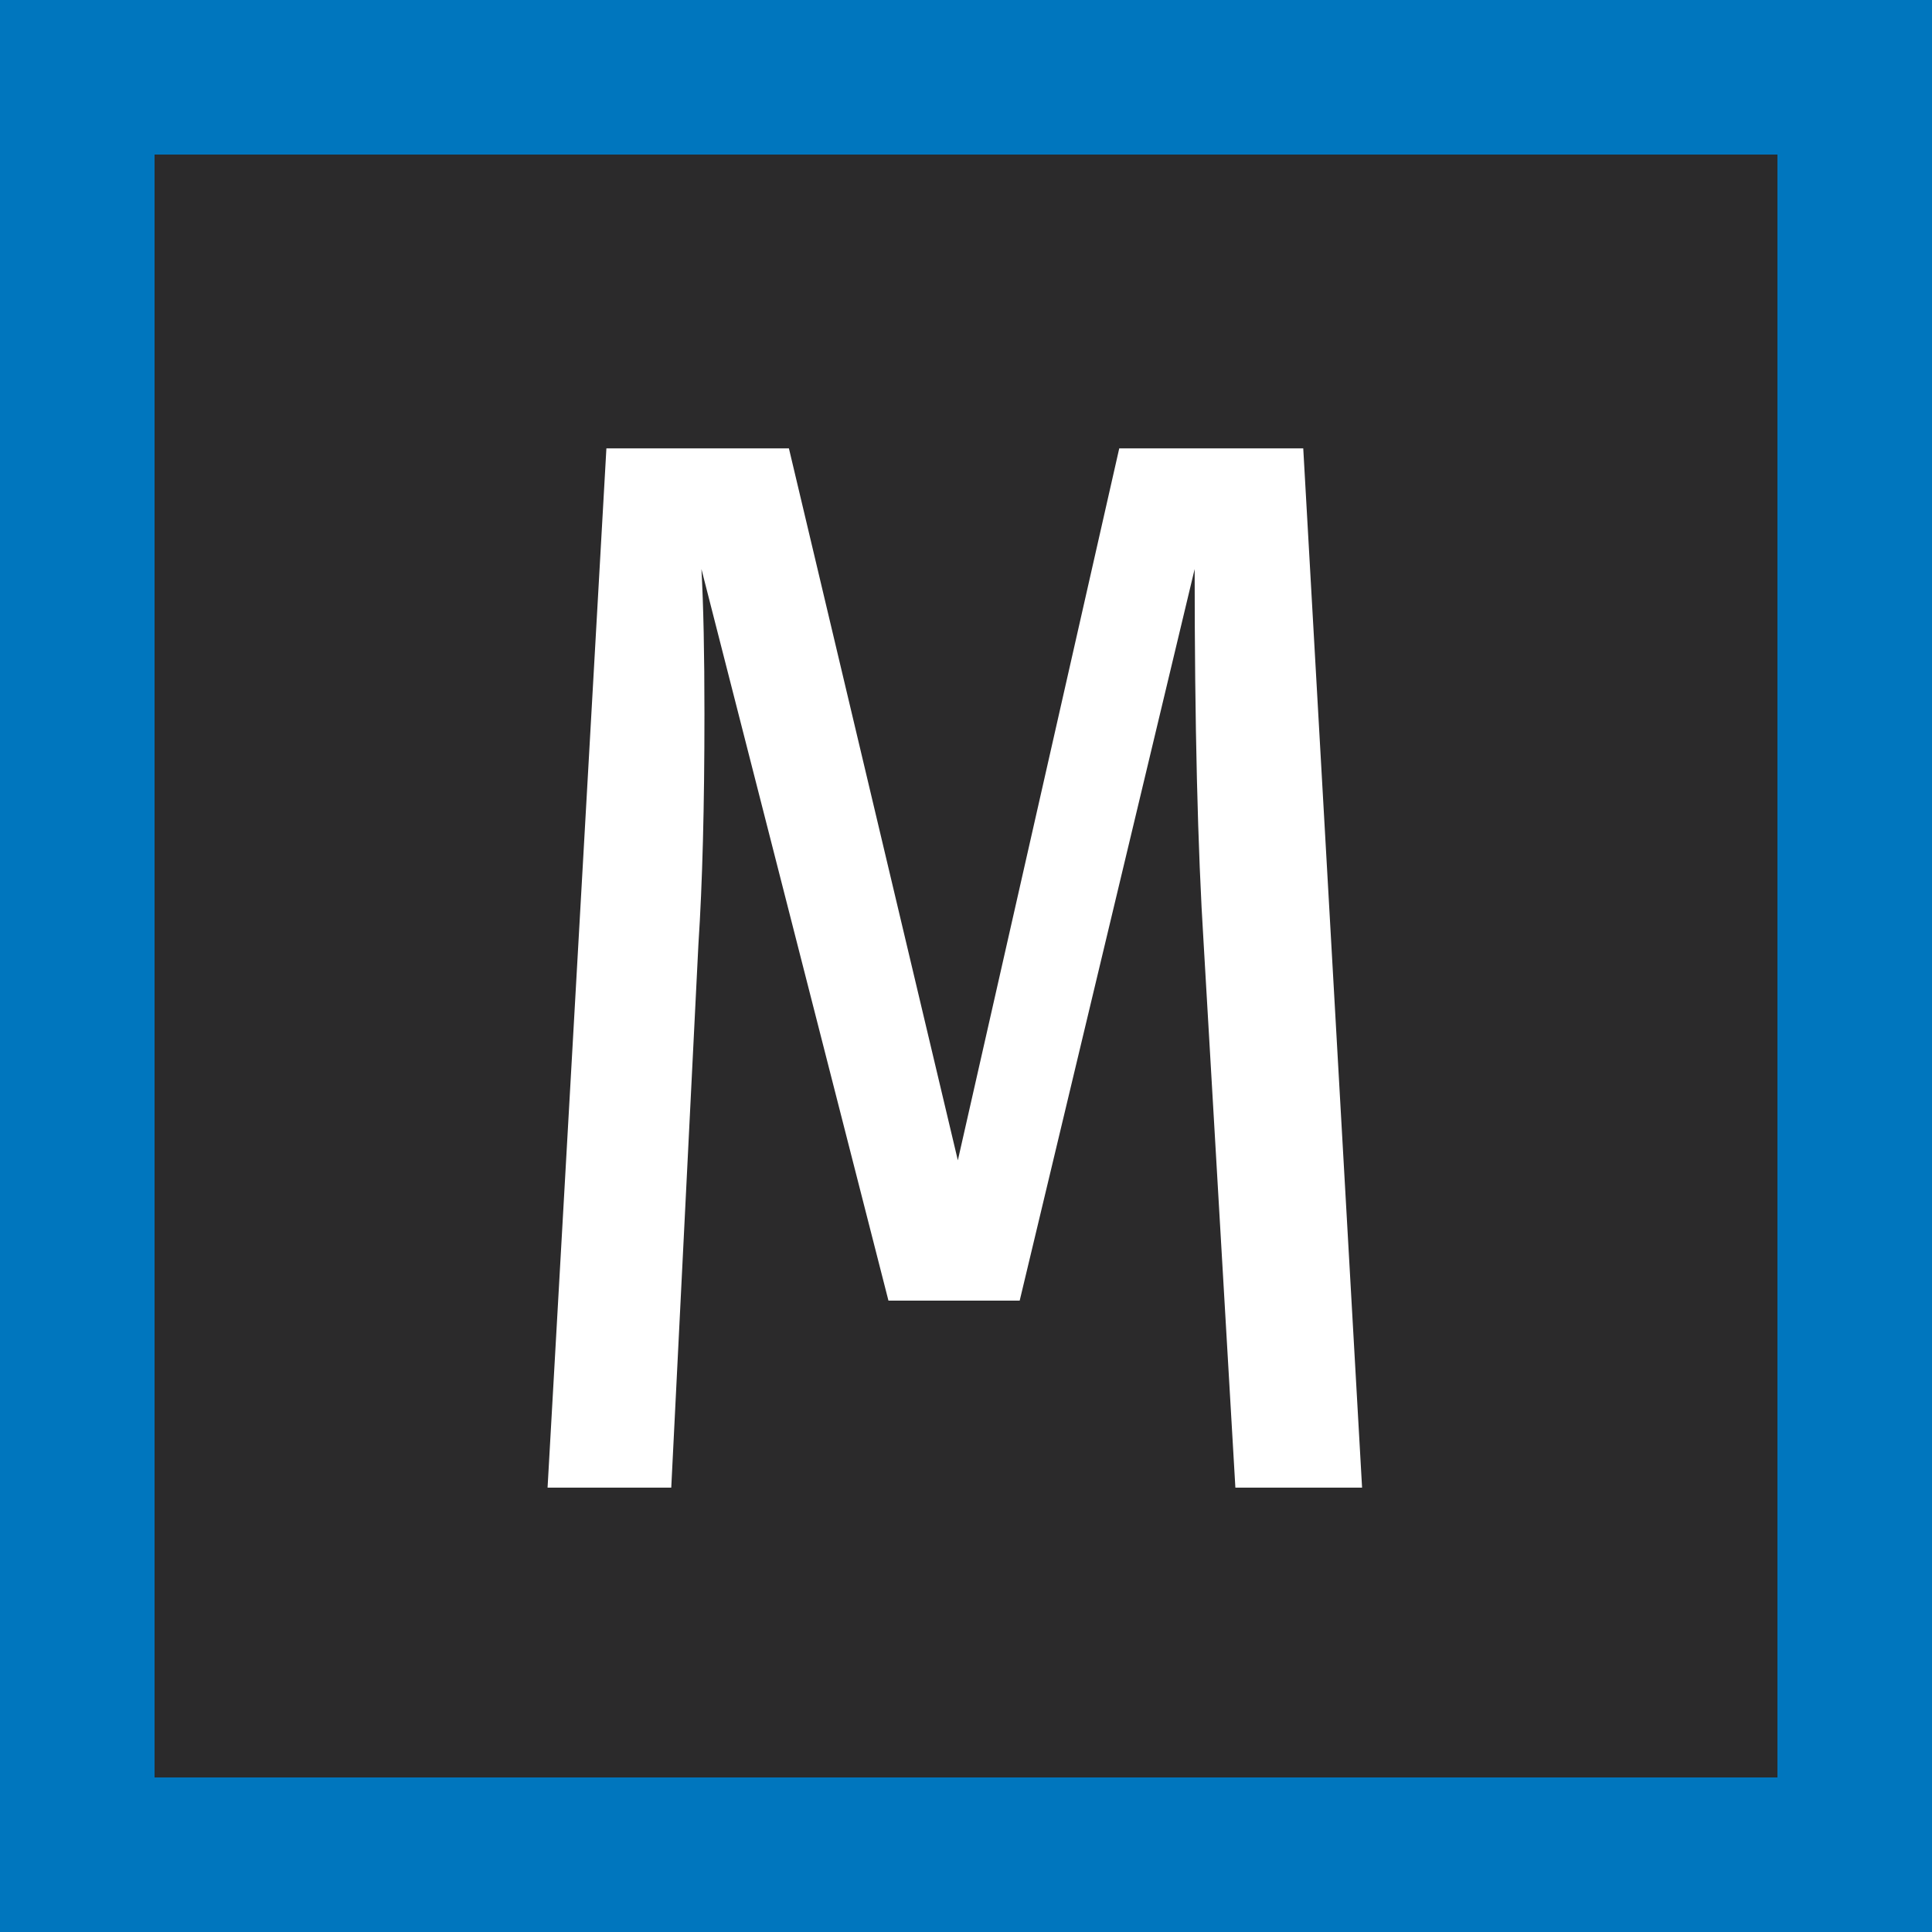 <svg width="100" height="100" viewBox="0 0 100 100" fill="none" xmlns="http://www.w3.org/2000/svg">
<rect x="0" y="0" width="100" height="100" fill="#808080" stroke="none"/>
<g clip-path="url(#clip0_747_86340)">
<rect width="100" height="100" fill="#2B2A2B"/>
<rect x="4" y="4" width="92" height="92" stroke="#0076BE" stroke-width="8"/>
<path d="M70.501 77H63.943L62.304 48.894C61.991 43.949 61.835 37.469 61.835 29.454L52.779 67.319H45.986L36.306 29.454C36.41 31.328 36.462 33.826 36.462 36.949C36.462 41.737 36.358 45.719 36.149 48.894L34.744 77H28.342L31.387 23.208H40.834L49.578 60.058L57.932 23.208H67.456L70.501 77Z" fill="white"/>
</g>
<defs>
<clipPath id="clip0_747_86340">
<rect width="100" height="100" fill="white"/>
</clipPath>
</defs>
</svg>
